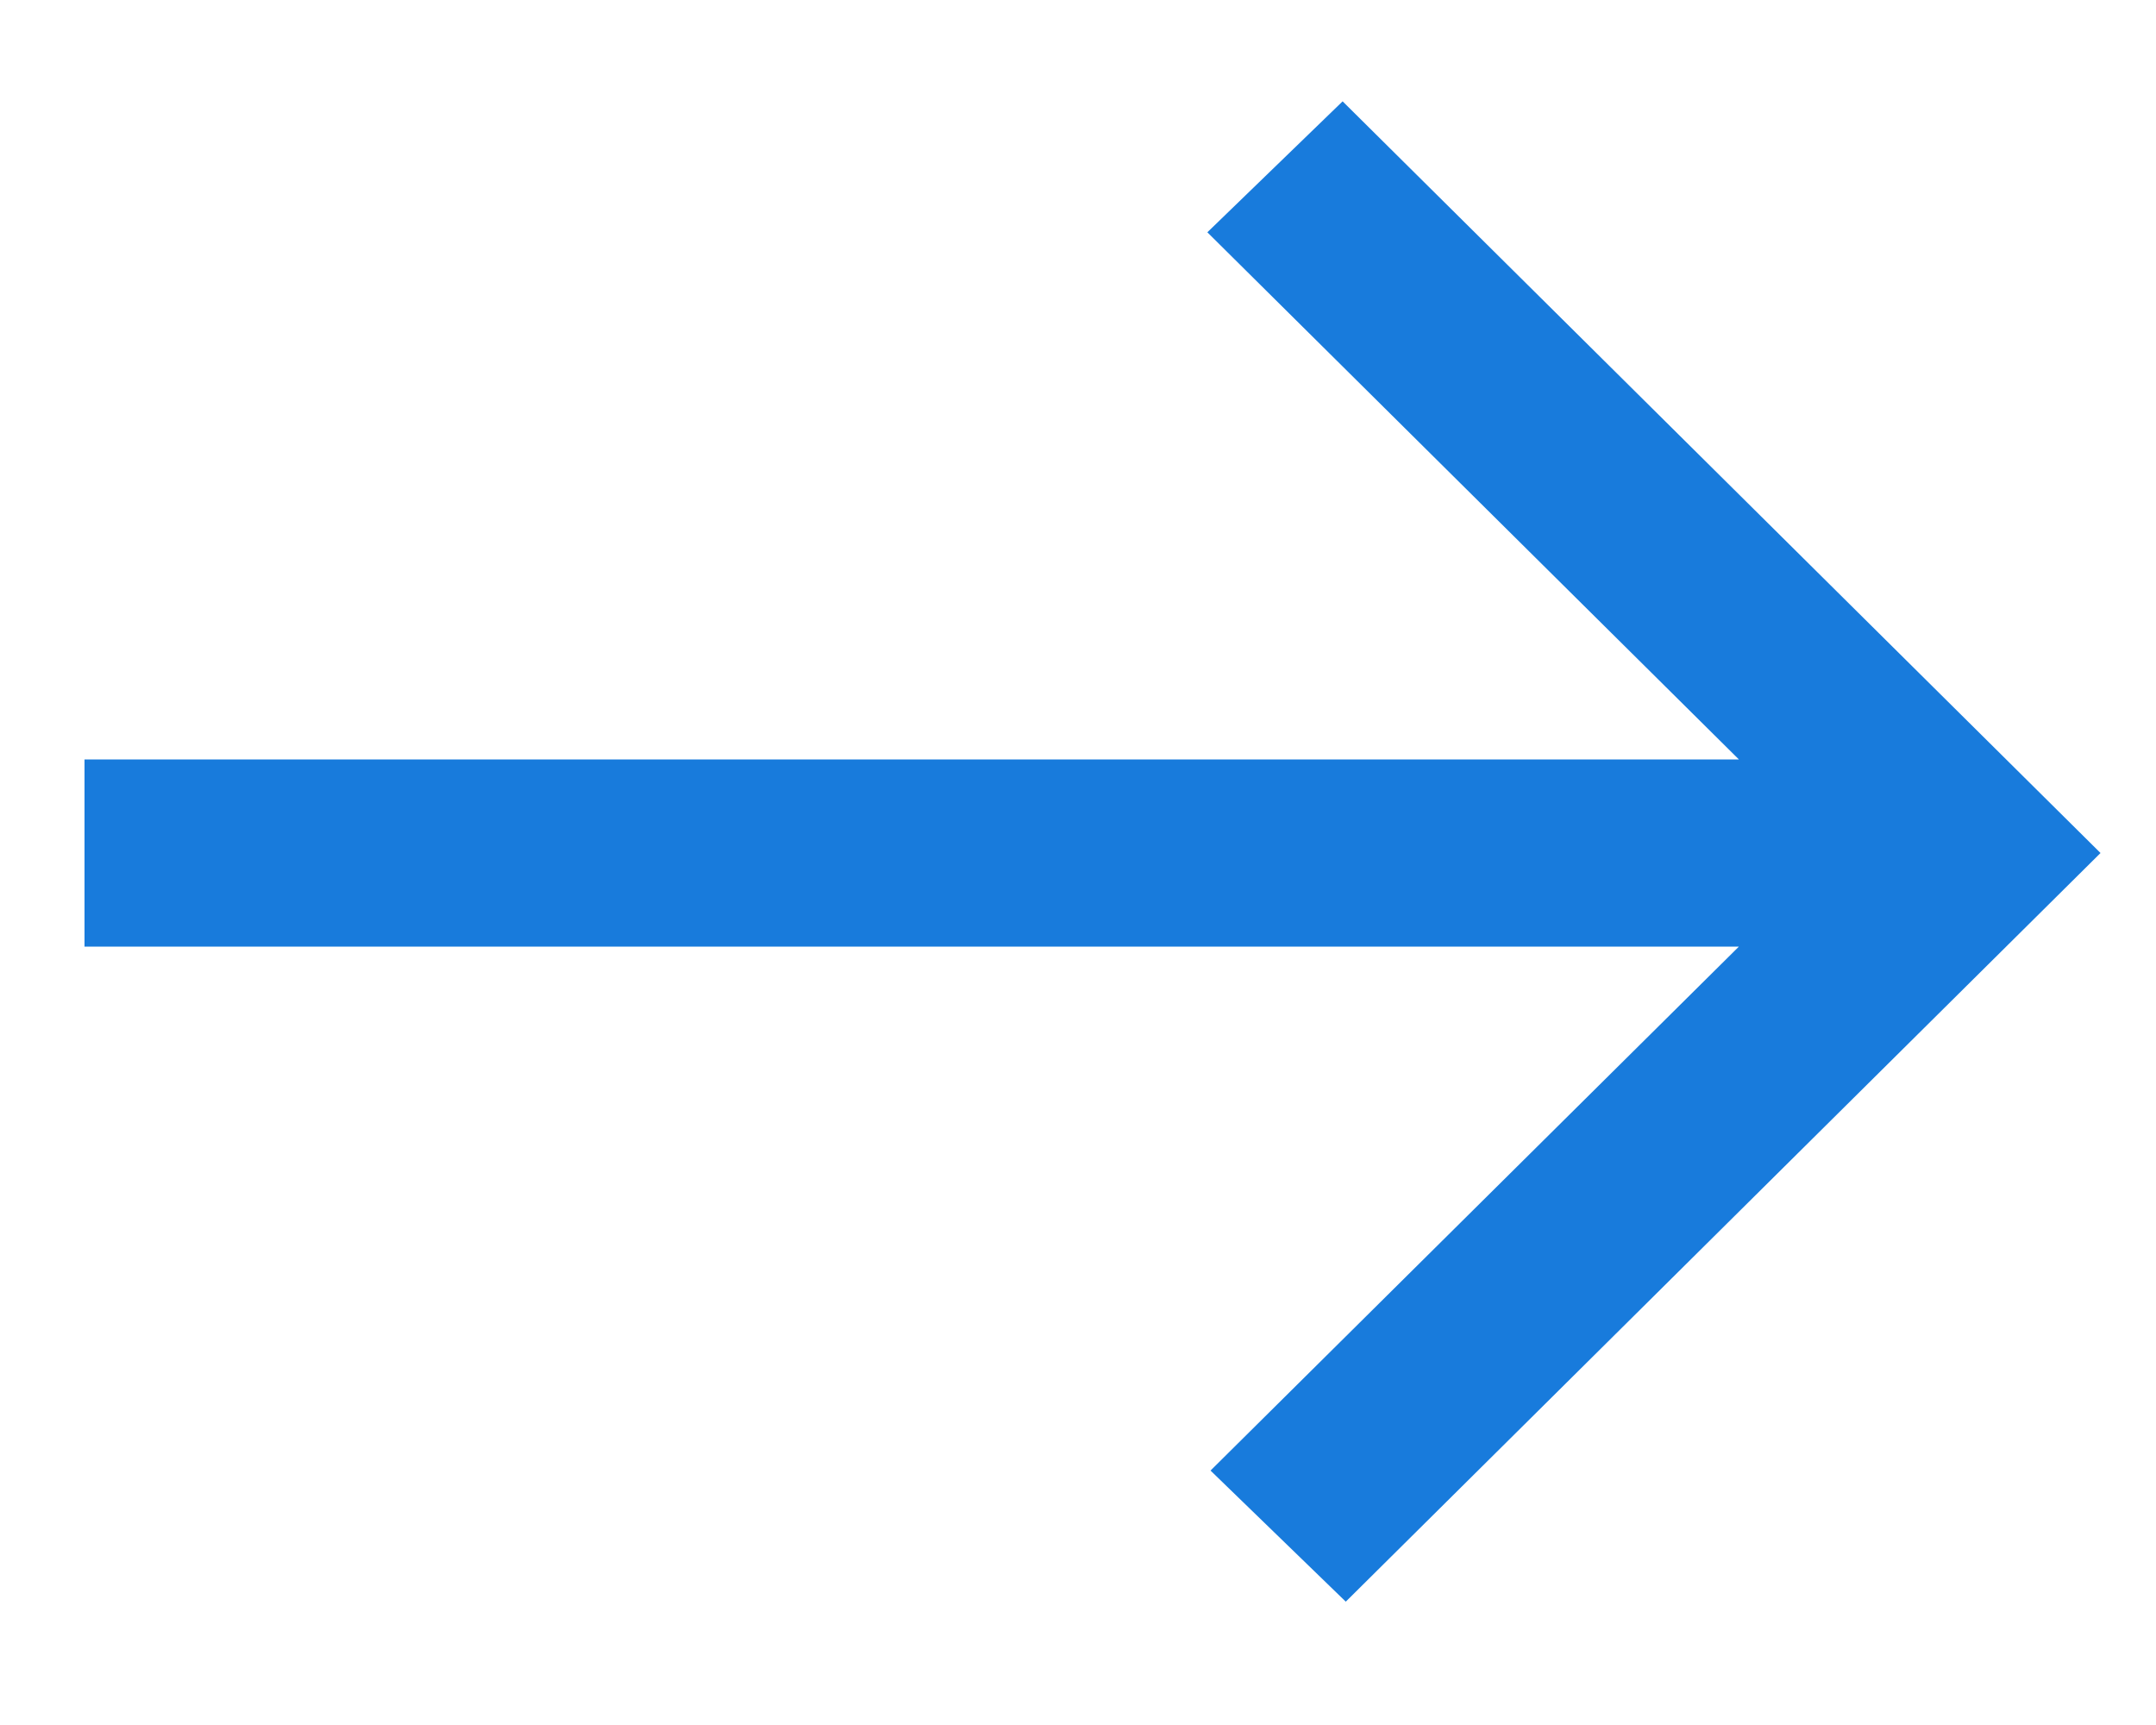 <svg width="15" height="12" viewBox="0 0 15 12" fill="none" xmlns="http://www.w3.org/2000/svg">
<path d="M9.363 11.142L8.422 10.23L12.098 6.585H0.588V5.283H12.098L8.4 1.616L9.341 0.705L14.614 5.934L9.363 11.142Z" fill="#187BDC"/>
</svg>
